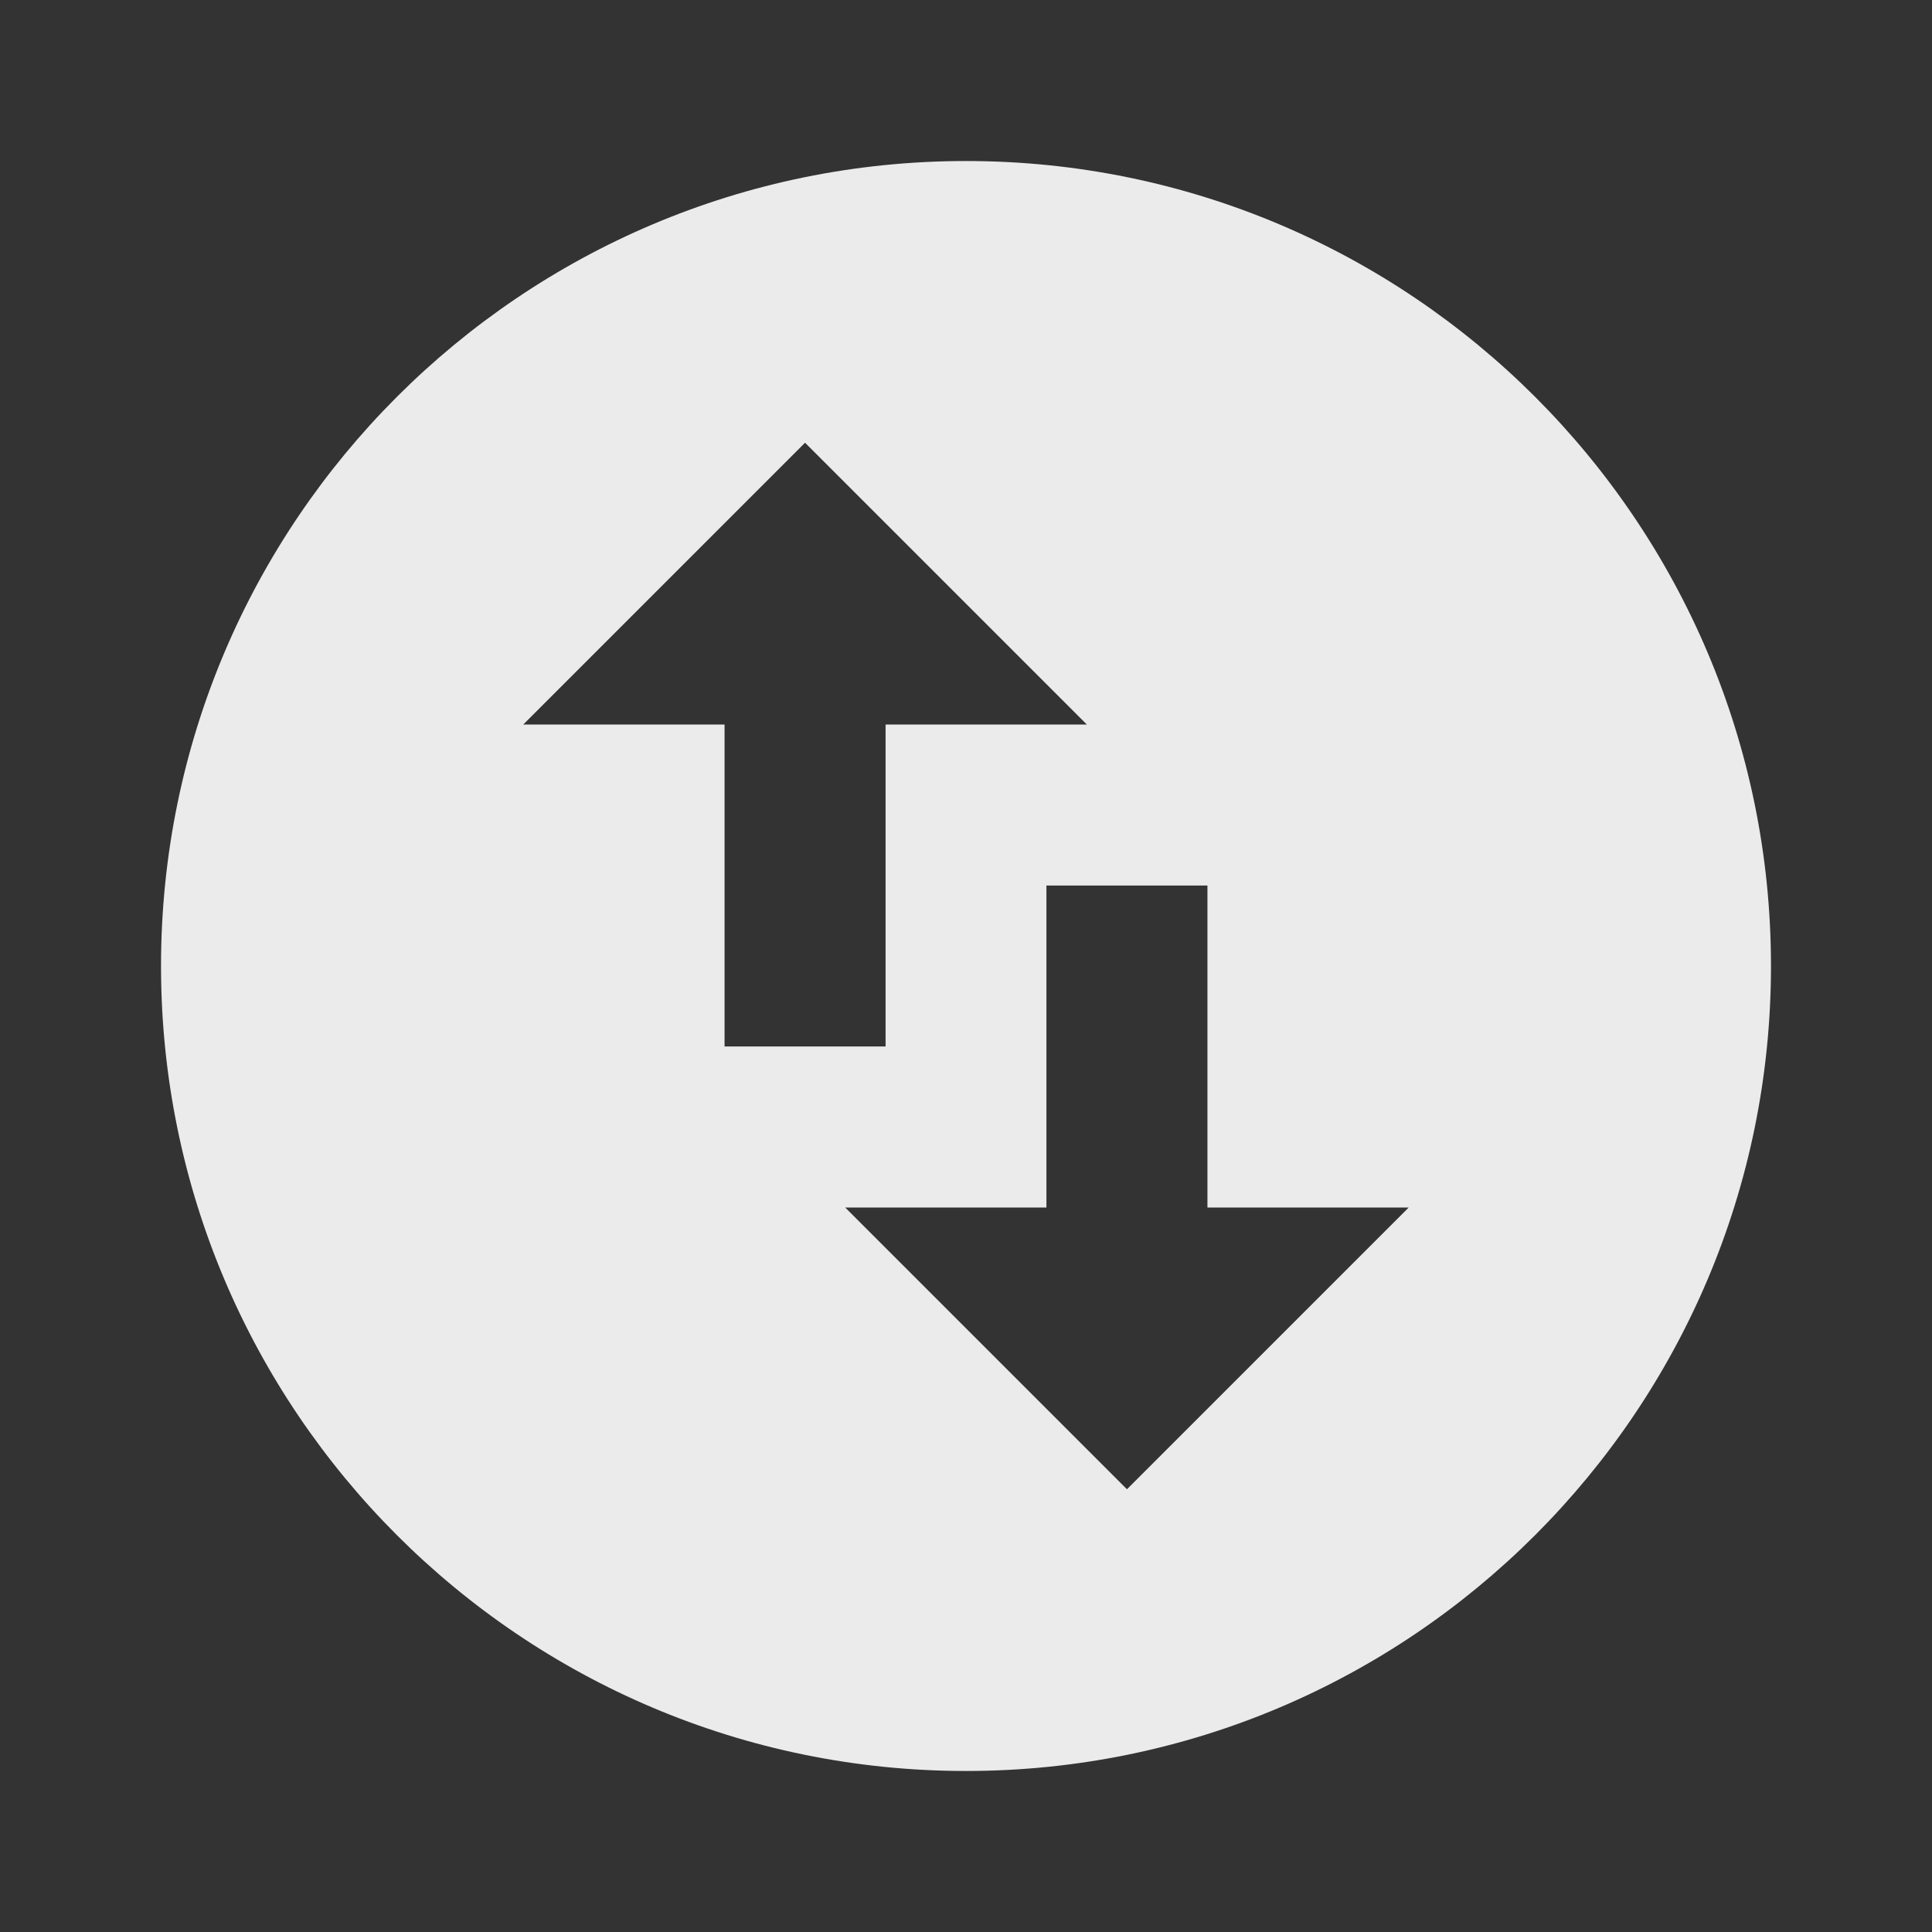 <!-- Generated by IcoMoon.io -->
<svg version="1.1" xmlns="http://www.w3.org/2000/svg" width="32" height="32" viewBox="0 0 32 32">
<rect x="0" y="0" width="32" height="32" fill="#333333" stroke="none"/>
<title>mt-swap_vertical_circle</title>
<path fill="#ebebeb" d="M16 2.667c-7.36 0-13.333 5.973-13.333 13.333s5.973 13.333 13.333 13.333c7.36 0 13.333-5.973 13.333-13.333s-5.973-13.333-13.333-13.333v0zM8.667 12l4.667-4.667 4.667 4.667h-3.333v5.333h-2.667v-5.333h-3.333zM23.333 20l-4.667 4.667-4.667-4.667h3.333v-5.333h2.667v5.333h3.333z"></path>
</svg>
